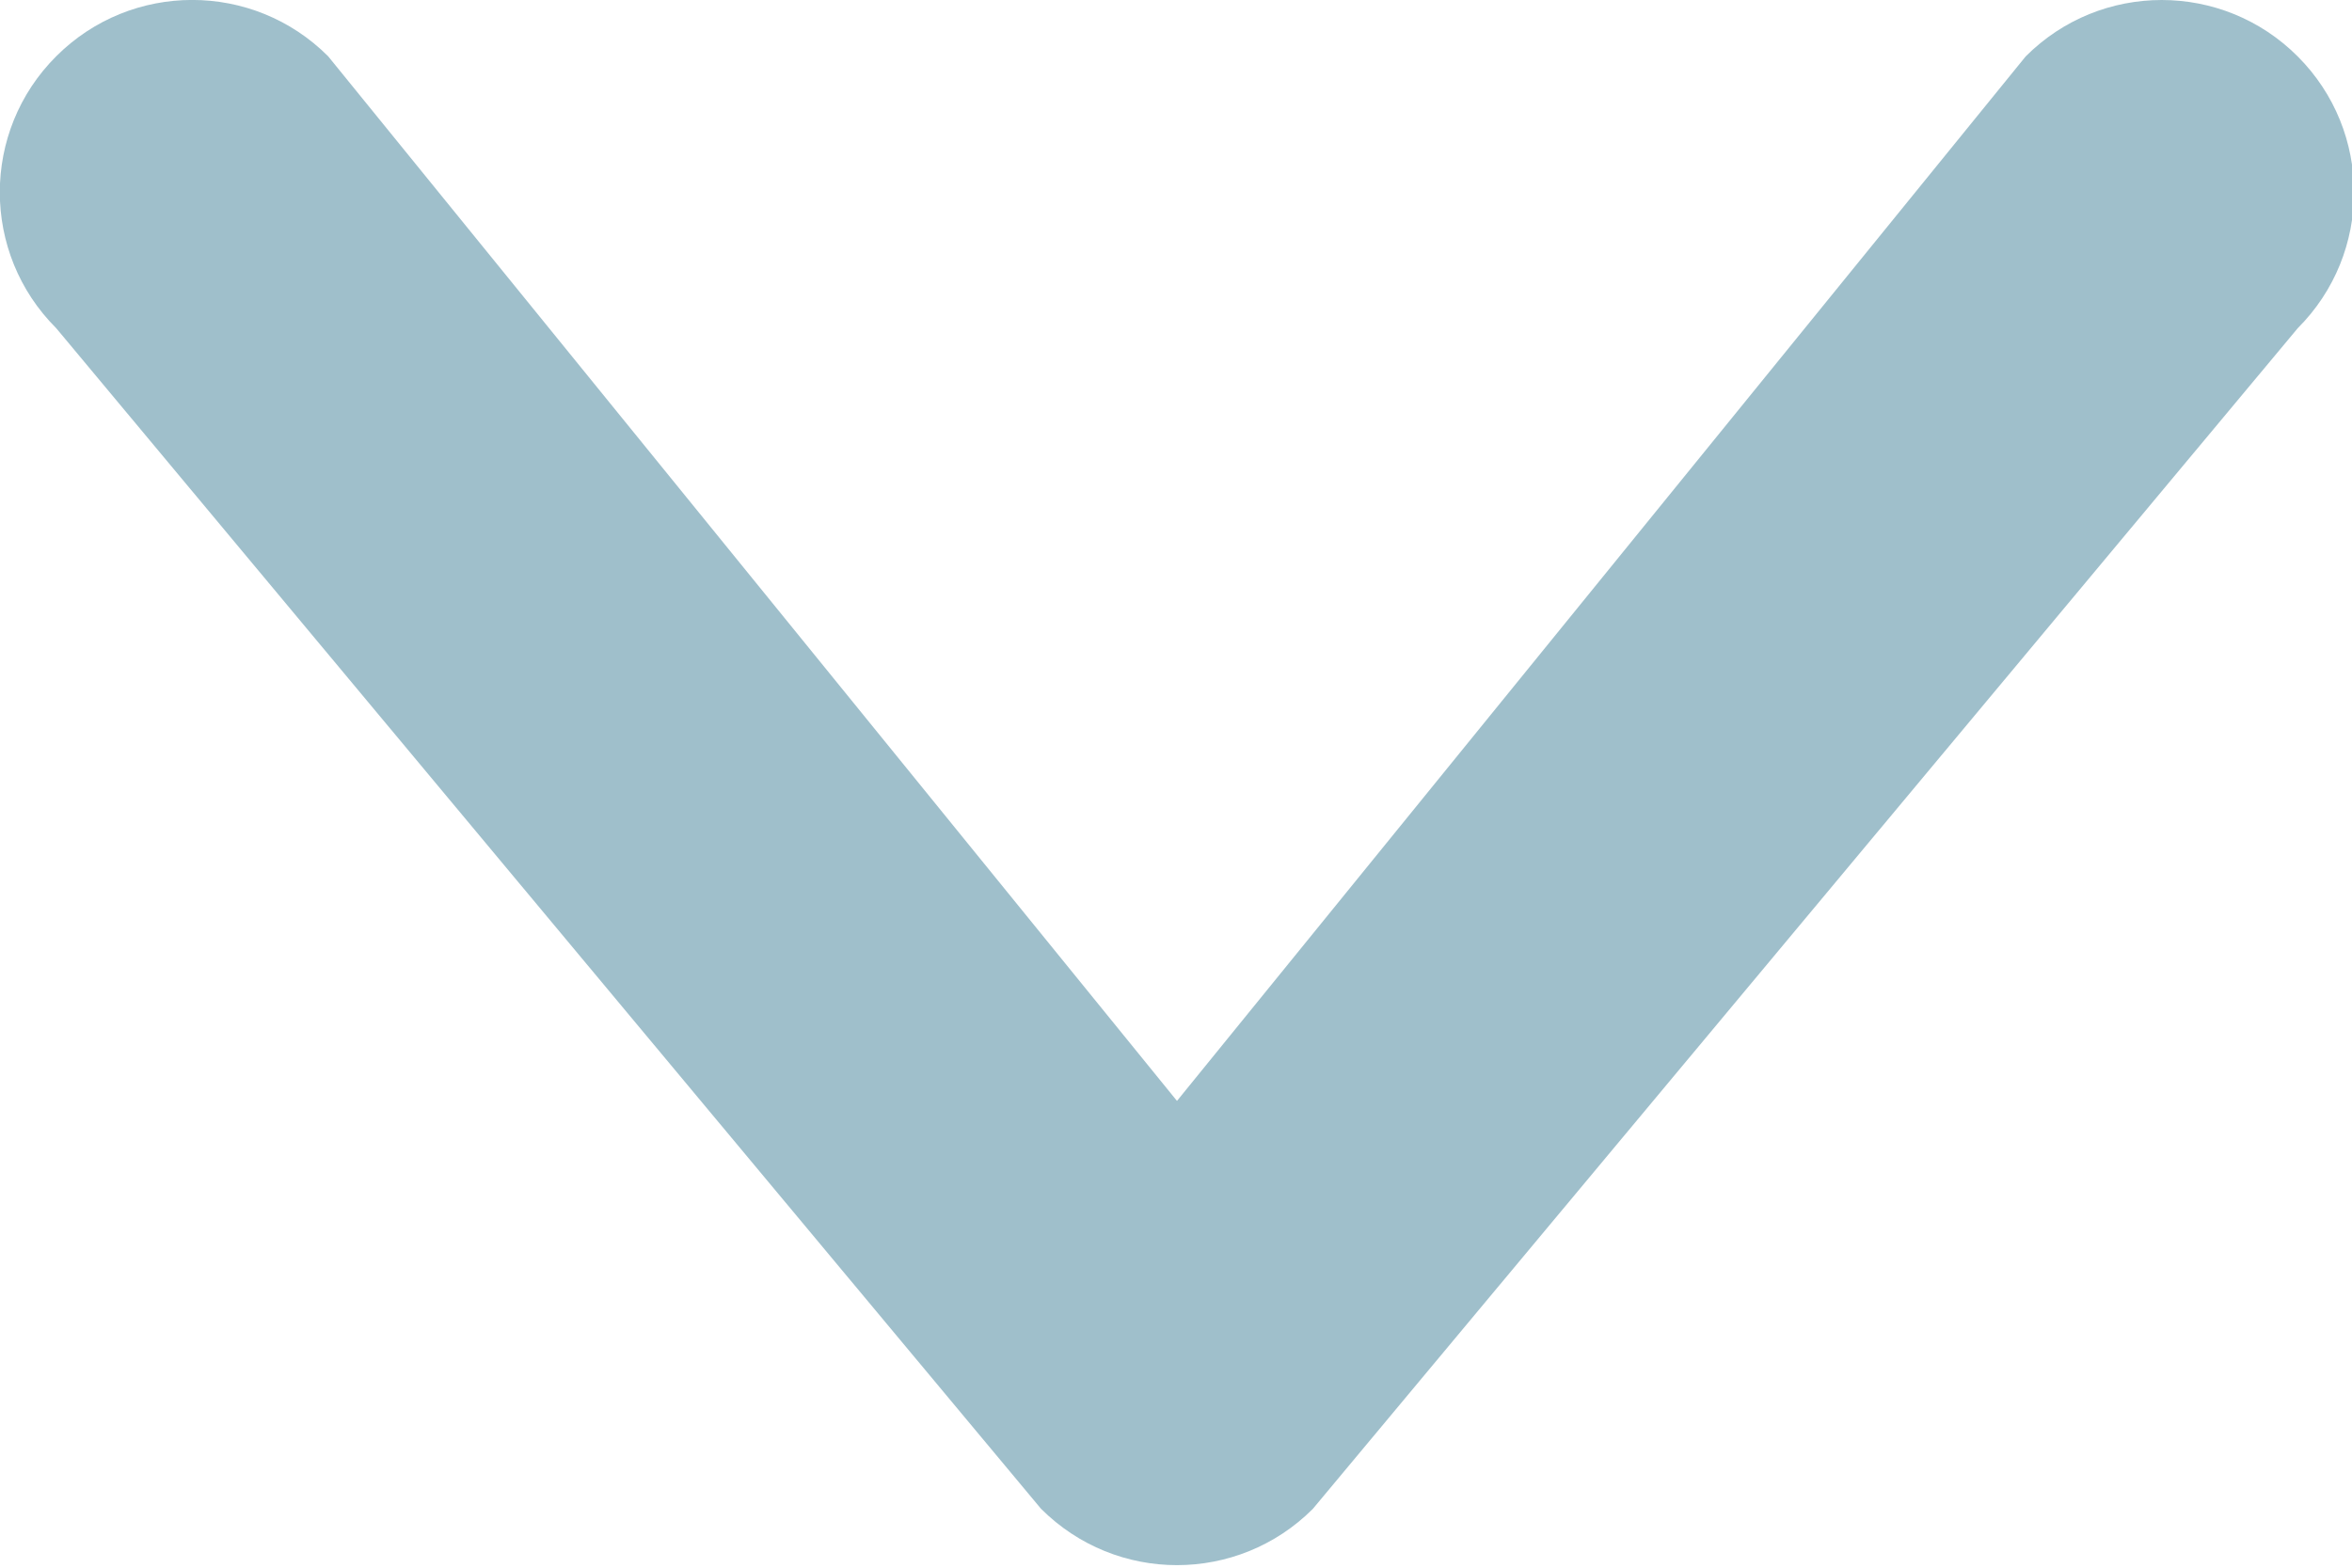 <?xml version="1.0" encoding="UTF-8" standalone="no"?>
<svg width="12px" height="8px" viewBox="0 0 12 8" version="1.1" xmlns="http://www.w3.org/2000/svg" xmlns:xlink="http://www.w3.org/1999/xlink">
    <!-- Generator: Sketch 3.7.1 (28215) - http://www.bohemiancoding.com/sketch -->
    <title>Shape Copy</title>
    <desc>Created with Sketch.</desc>
    <defs></defs>
    <g id="Wedding-Landing-Page" stroke="none" stroke-width="1" fill="none" fill-rule="evenodd">
        <g id="Pages-Wedding" transform="translate(-193, -628)" fill="#9FBFCB">
            <path d="M196.687,637.711 C196.304,638.095 195.682,638.095 195.299,637.711 C194.916,637.328 194.916,636.707 195.299,636.324 L200.63,631.993 L195.3,627.663 C194.916,627.28 194.916,626.658 195.3,626.275 C195.683,625.892 196.304,625.892 196.687,626.275 L202.712,631.3 C202.903,631.491 202.999,631.742 202.999,631.993 C202.999,632.244 202.903,632.495 202.711,632.687 L196.687,637.711 Z" id="Shape-Copy" transform="translate(199.005, 631.993) rotate(-270) translate(-199.005, -631.993) "></path>
        </g>
    </g>
</svg>
